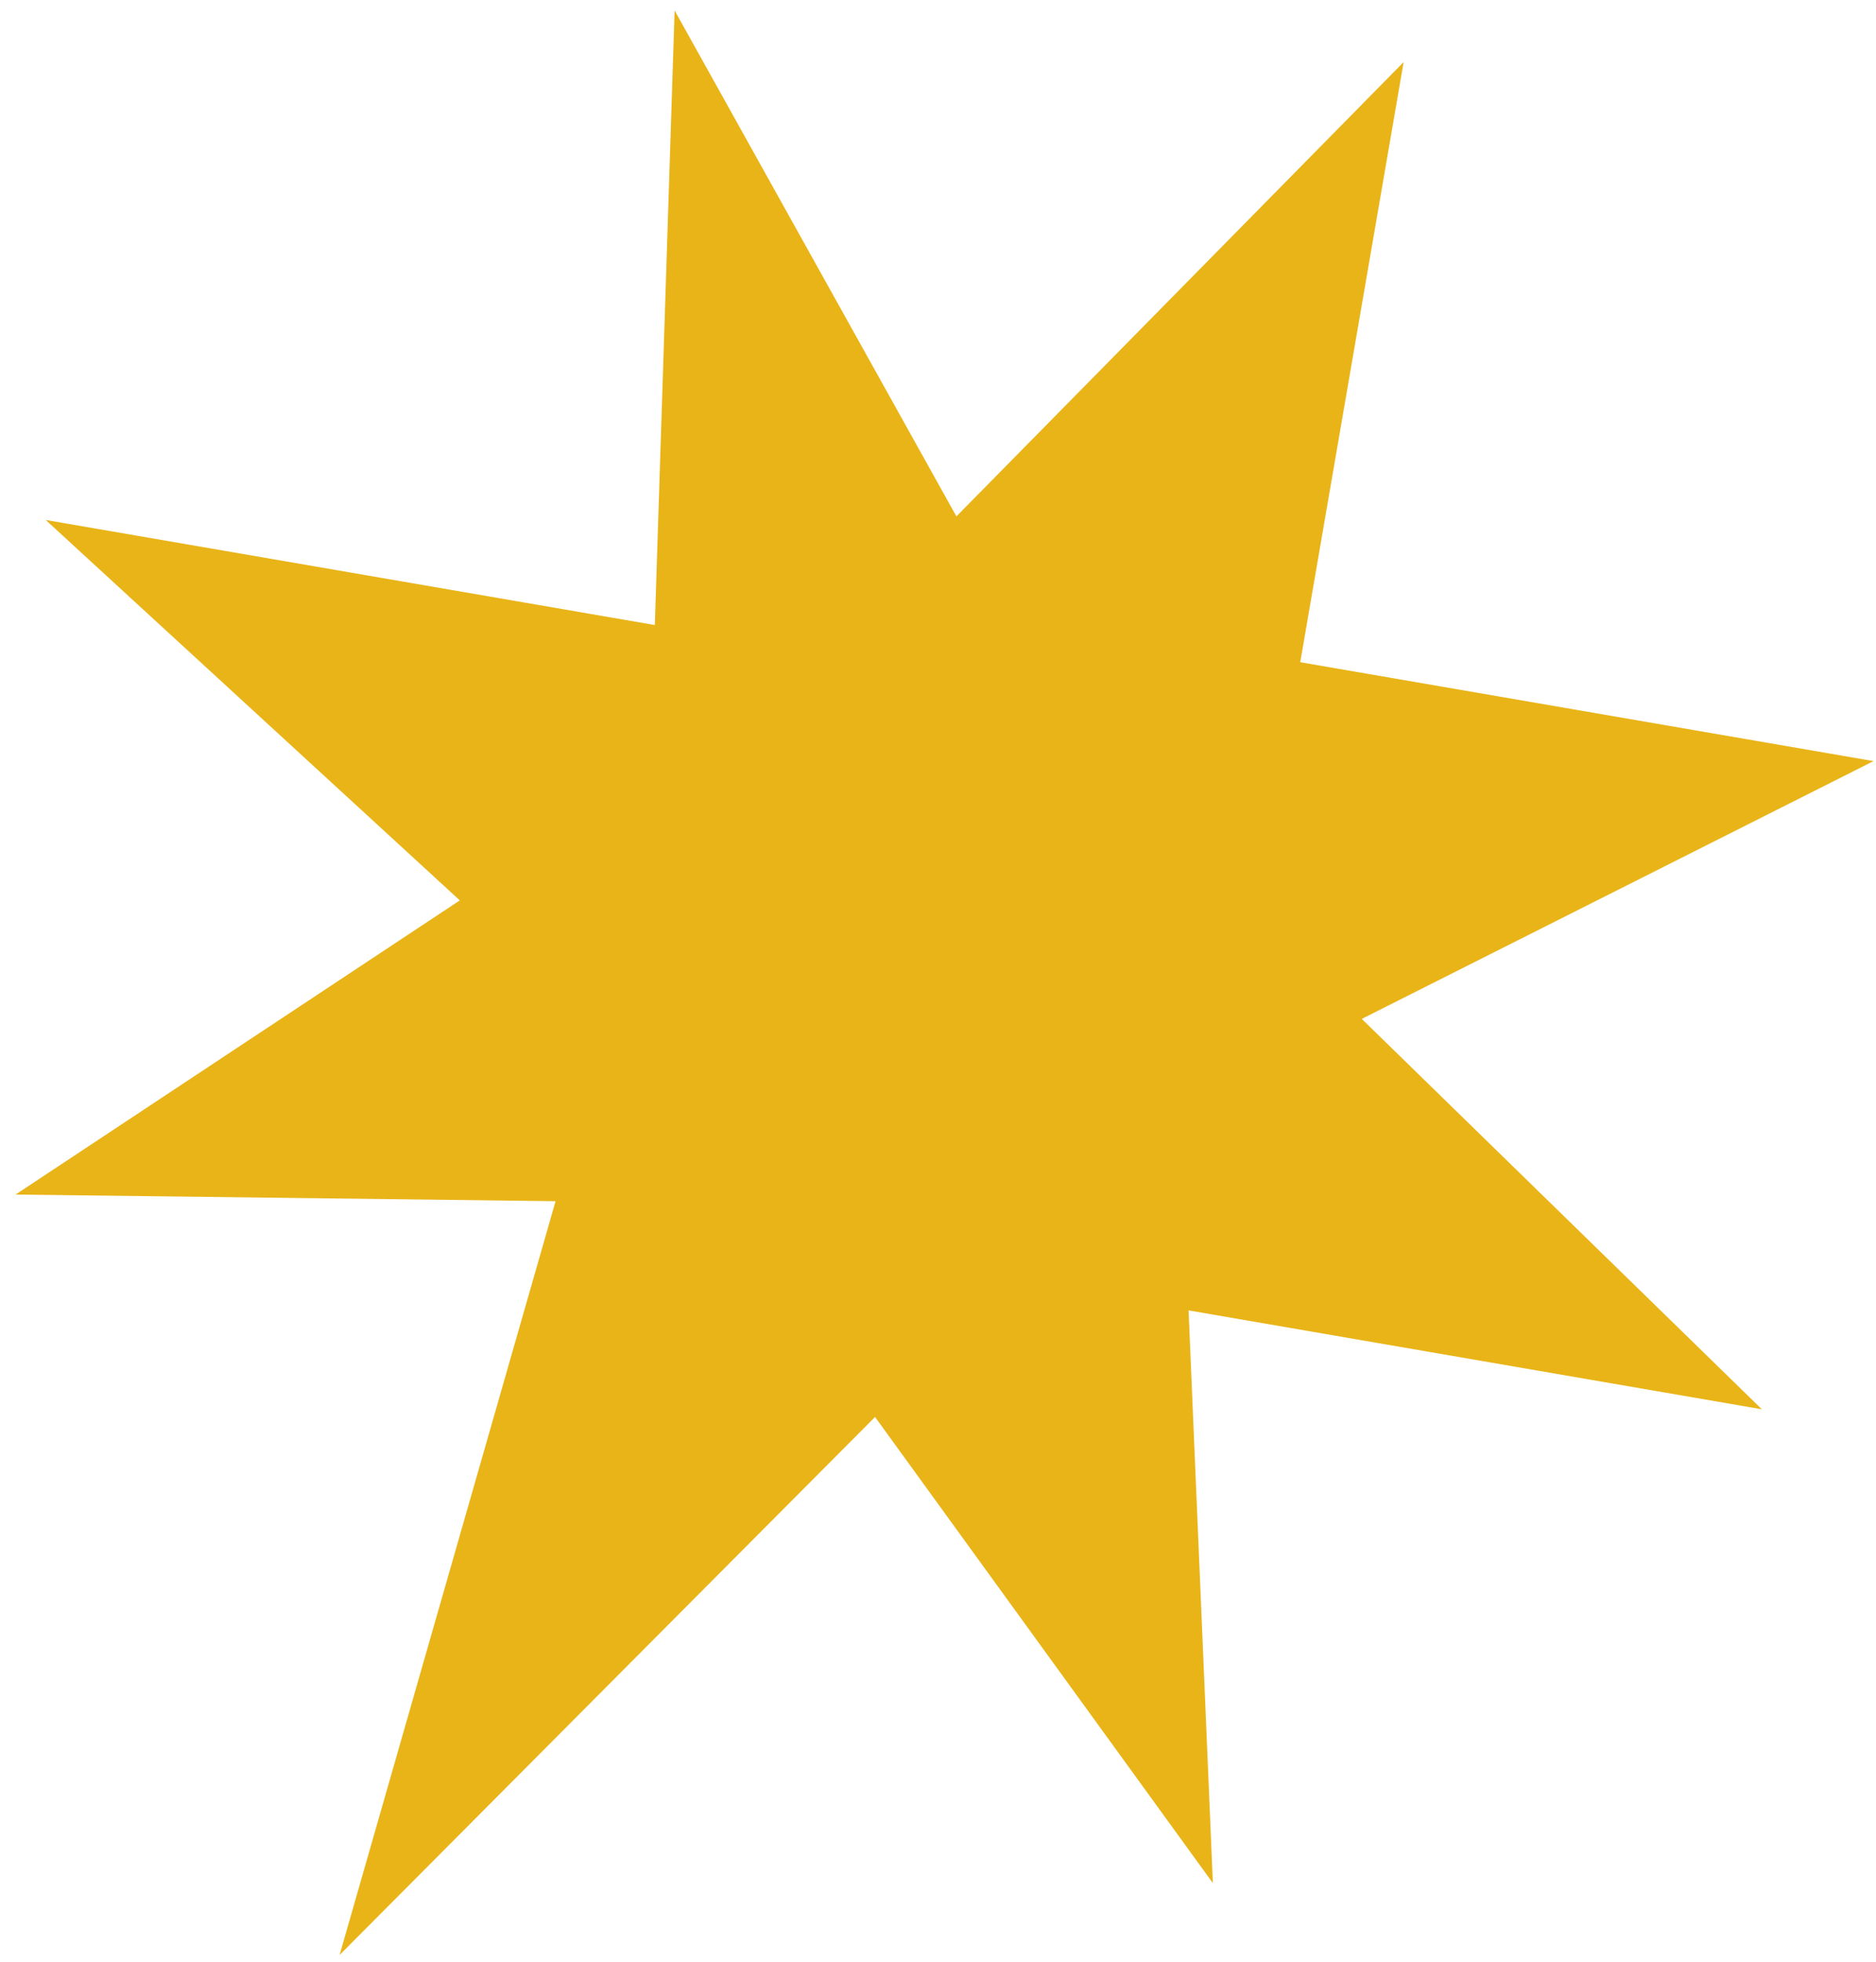 <svg width="111" height="116" viewBox="0 0 111 116" fill="none" xmlns="http://www.w3.org/2000/svg">
<path d="M83.051 3.67L56.589 30.535L39.916 0.619L38.745 36.96L2.704 30.747L27.206 53.242L0.921 70.637L32.872 71.029L20.094 115.601L51.775 83.789L71.764 111.353L70.326 77.486L104.246 83.334L80.574 60.25L110.854 45.006L76.933 39.158L83.051 3.67Z" fill="#E9B418"/>
</svg>
